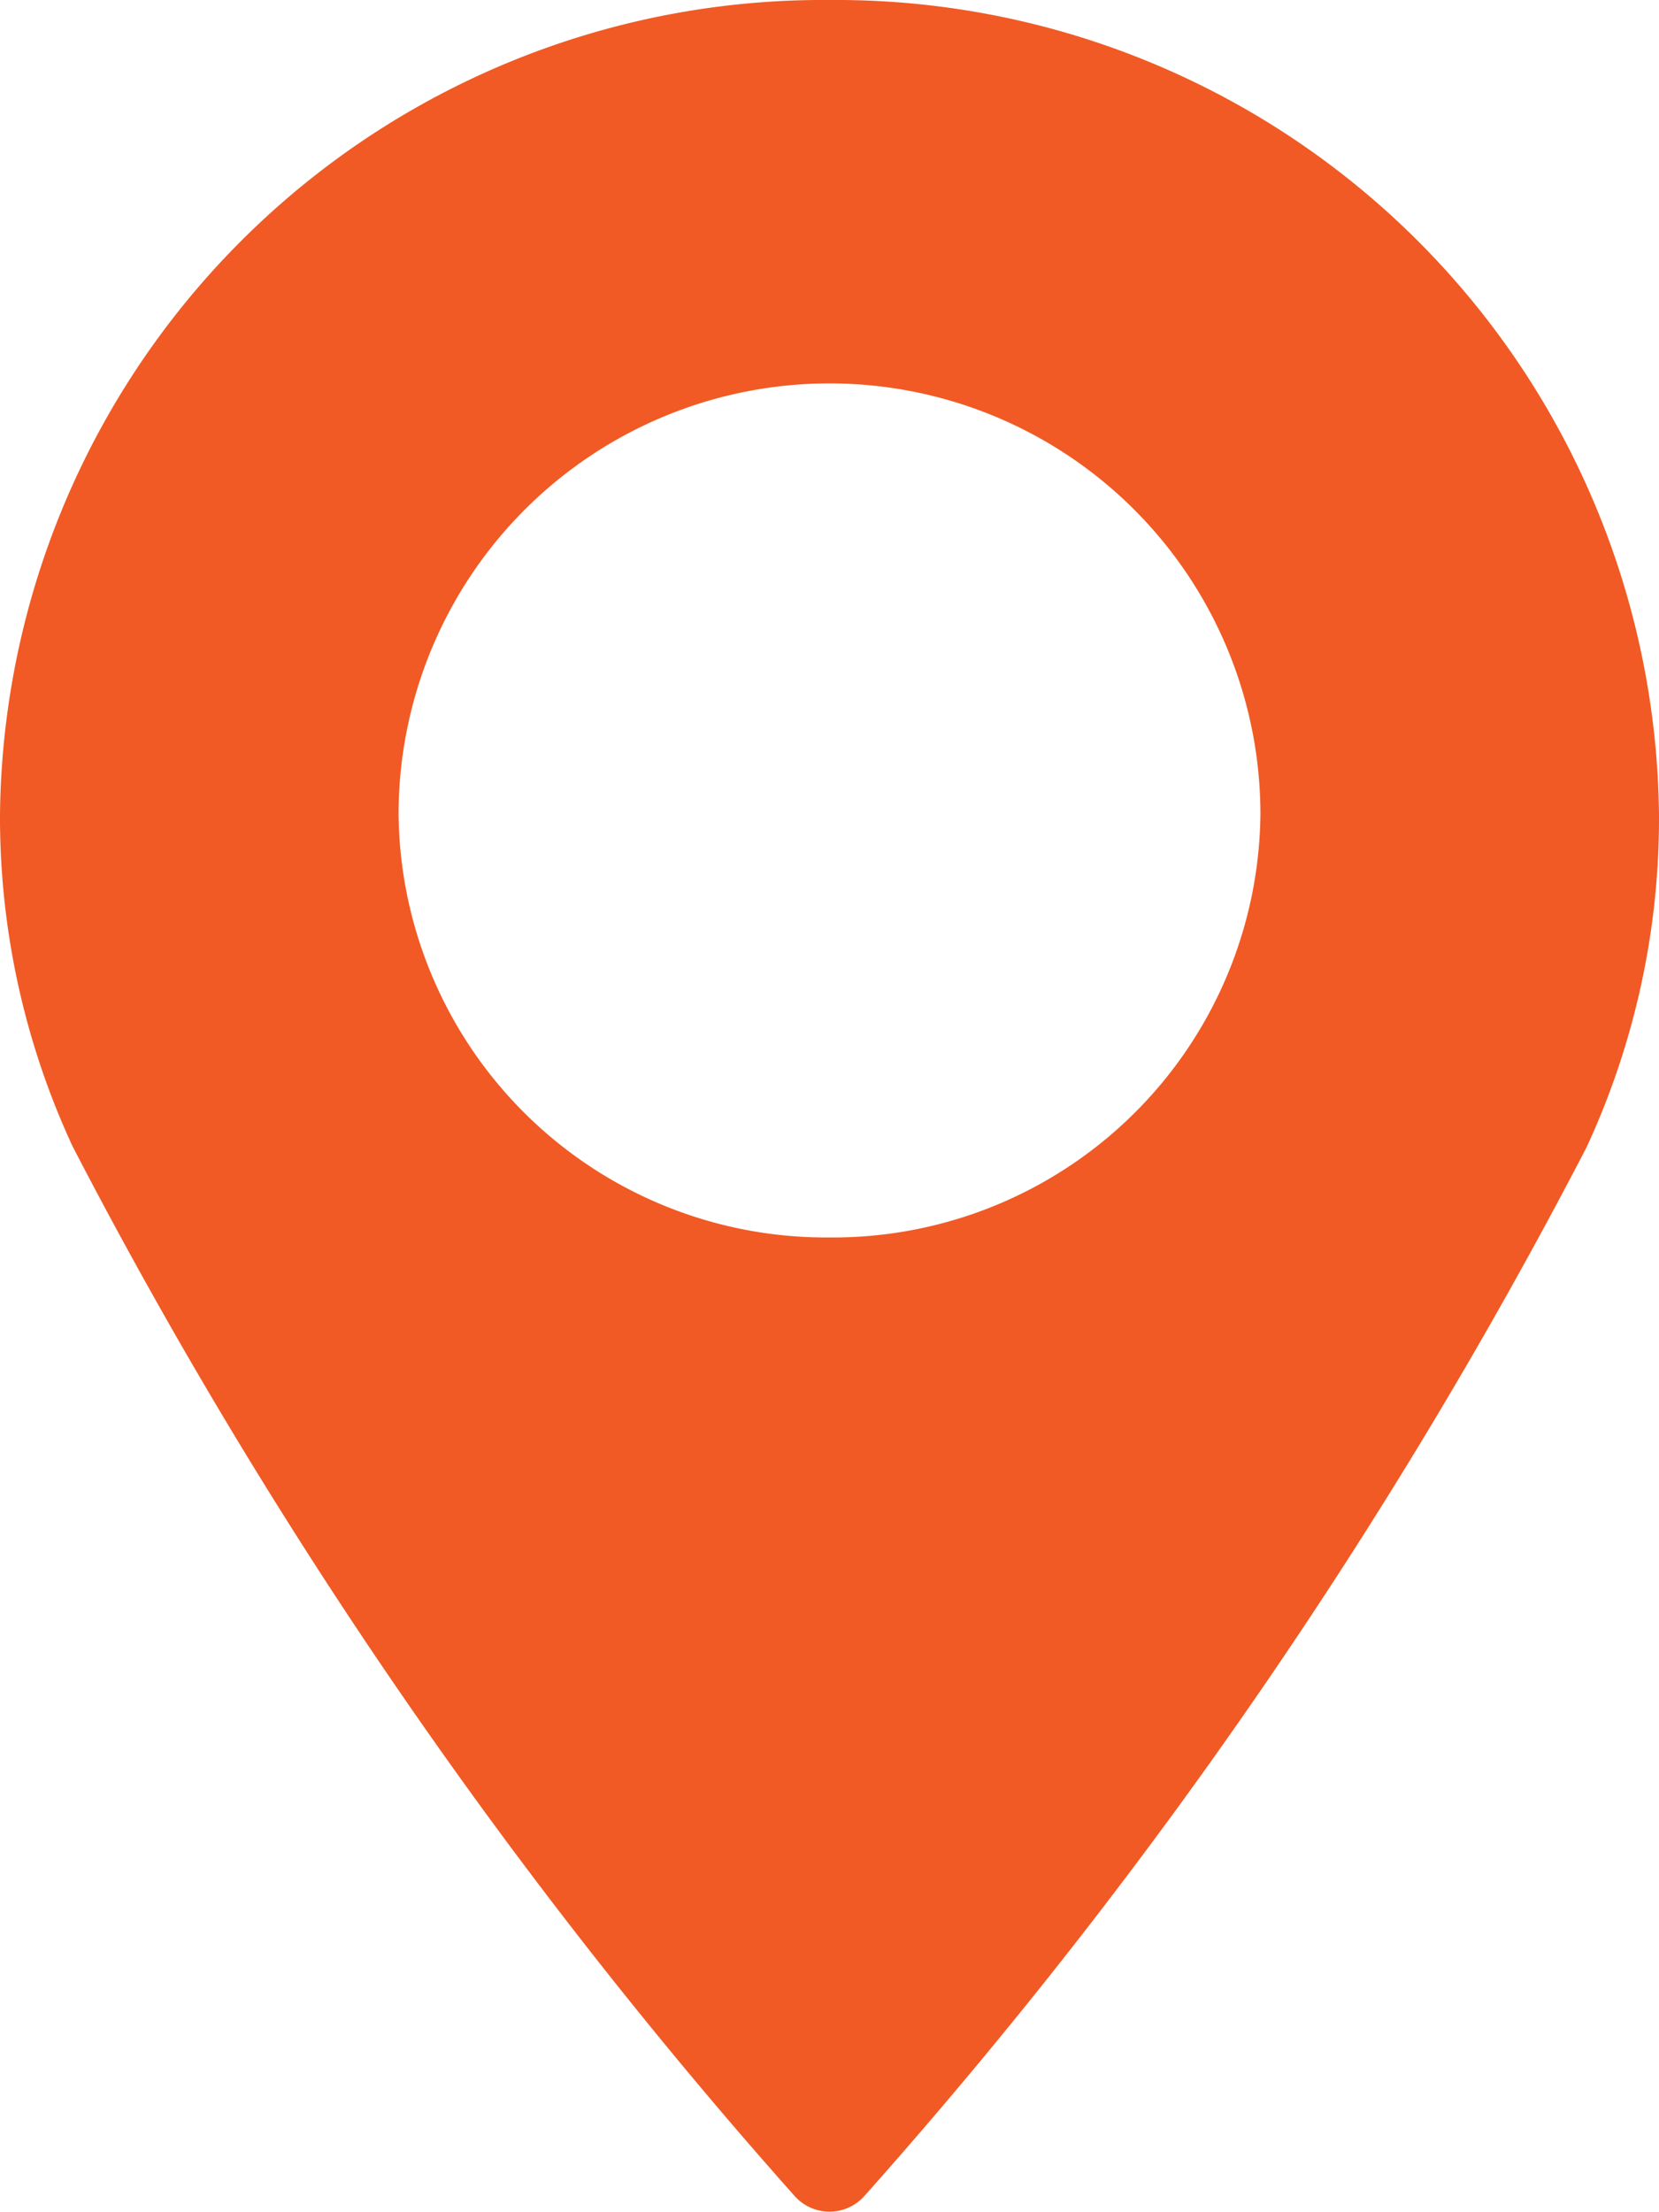 <svg xmlns="http://www.w3.org/2000/svg" width="12" height="16" viewBox="0 0 12 16"><defs><style>.a{fill:#f15a24;}</style></defs><g transform="translate(-12.883)"><path class="a" d="M18.883,0a5.953,5.953,0,0,0-6,5.891,5.657,5.657,0,0,0,.525,2.4,37.123,37.123,0,0,0,5.222,7.591.338.338,0,0,0,.506,0A37.142,37.142,0,0,0,24.358,8.3a5.655,5.655,0,0,0,.525-2.4A5.953,5.953,0,0,0,18.883,0Zm0,8.95a3.092,3.092,0,0,1-3.117-3.06A3.117,3.117,0,0,1,22,5.89,3.092,3.092,0,0,1,18.883,8.95Z" transform="translate(0 0)"/></g></svg>